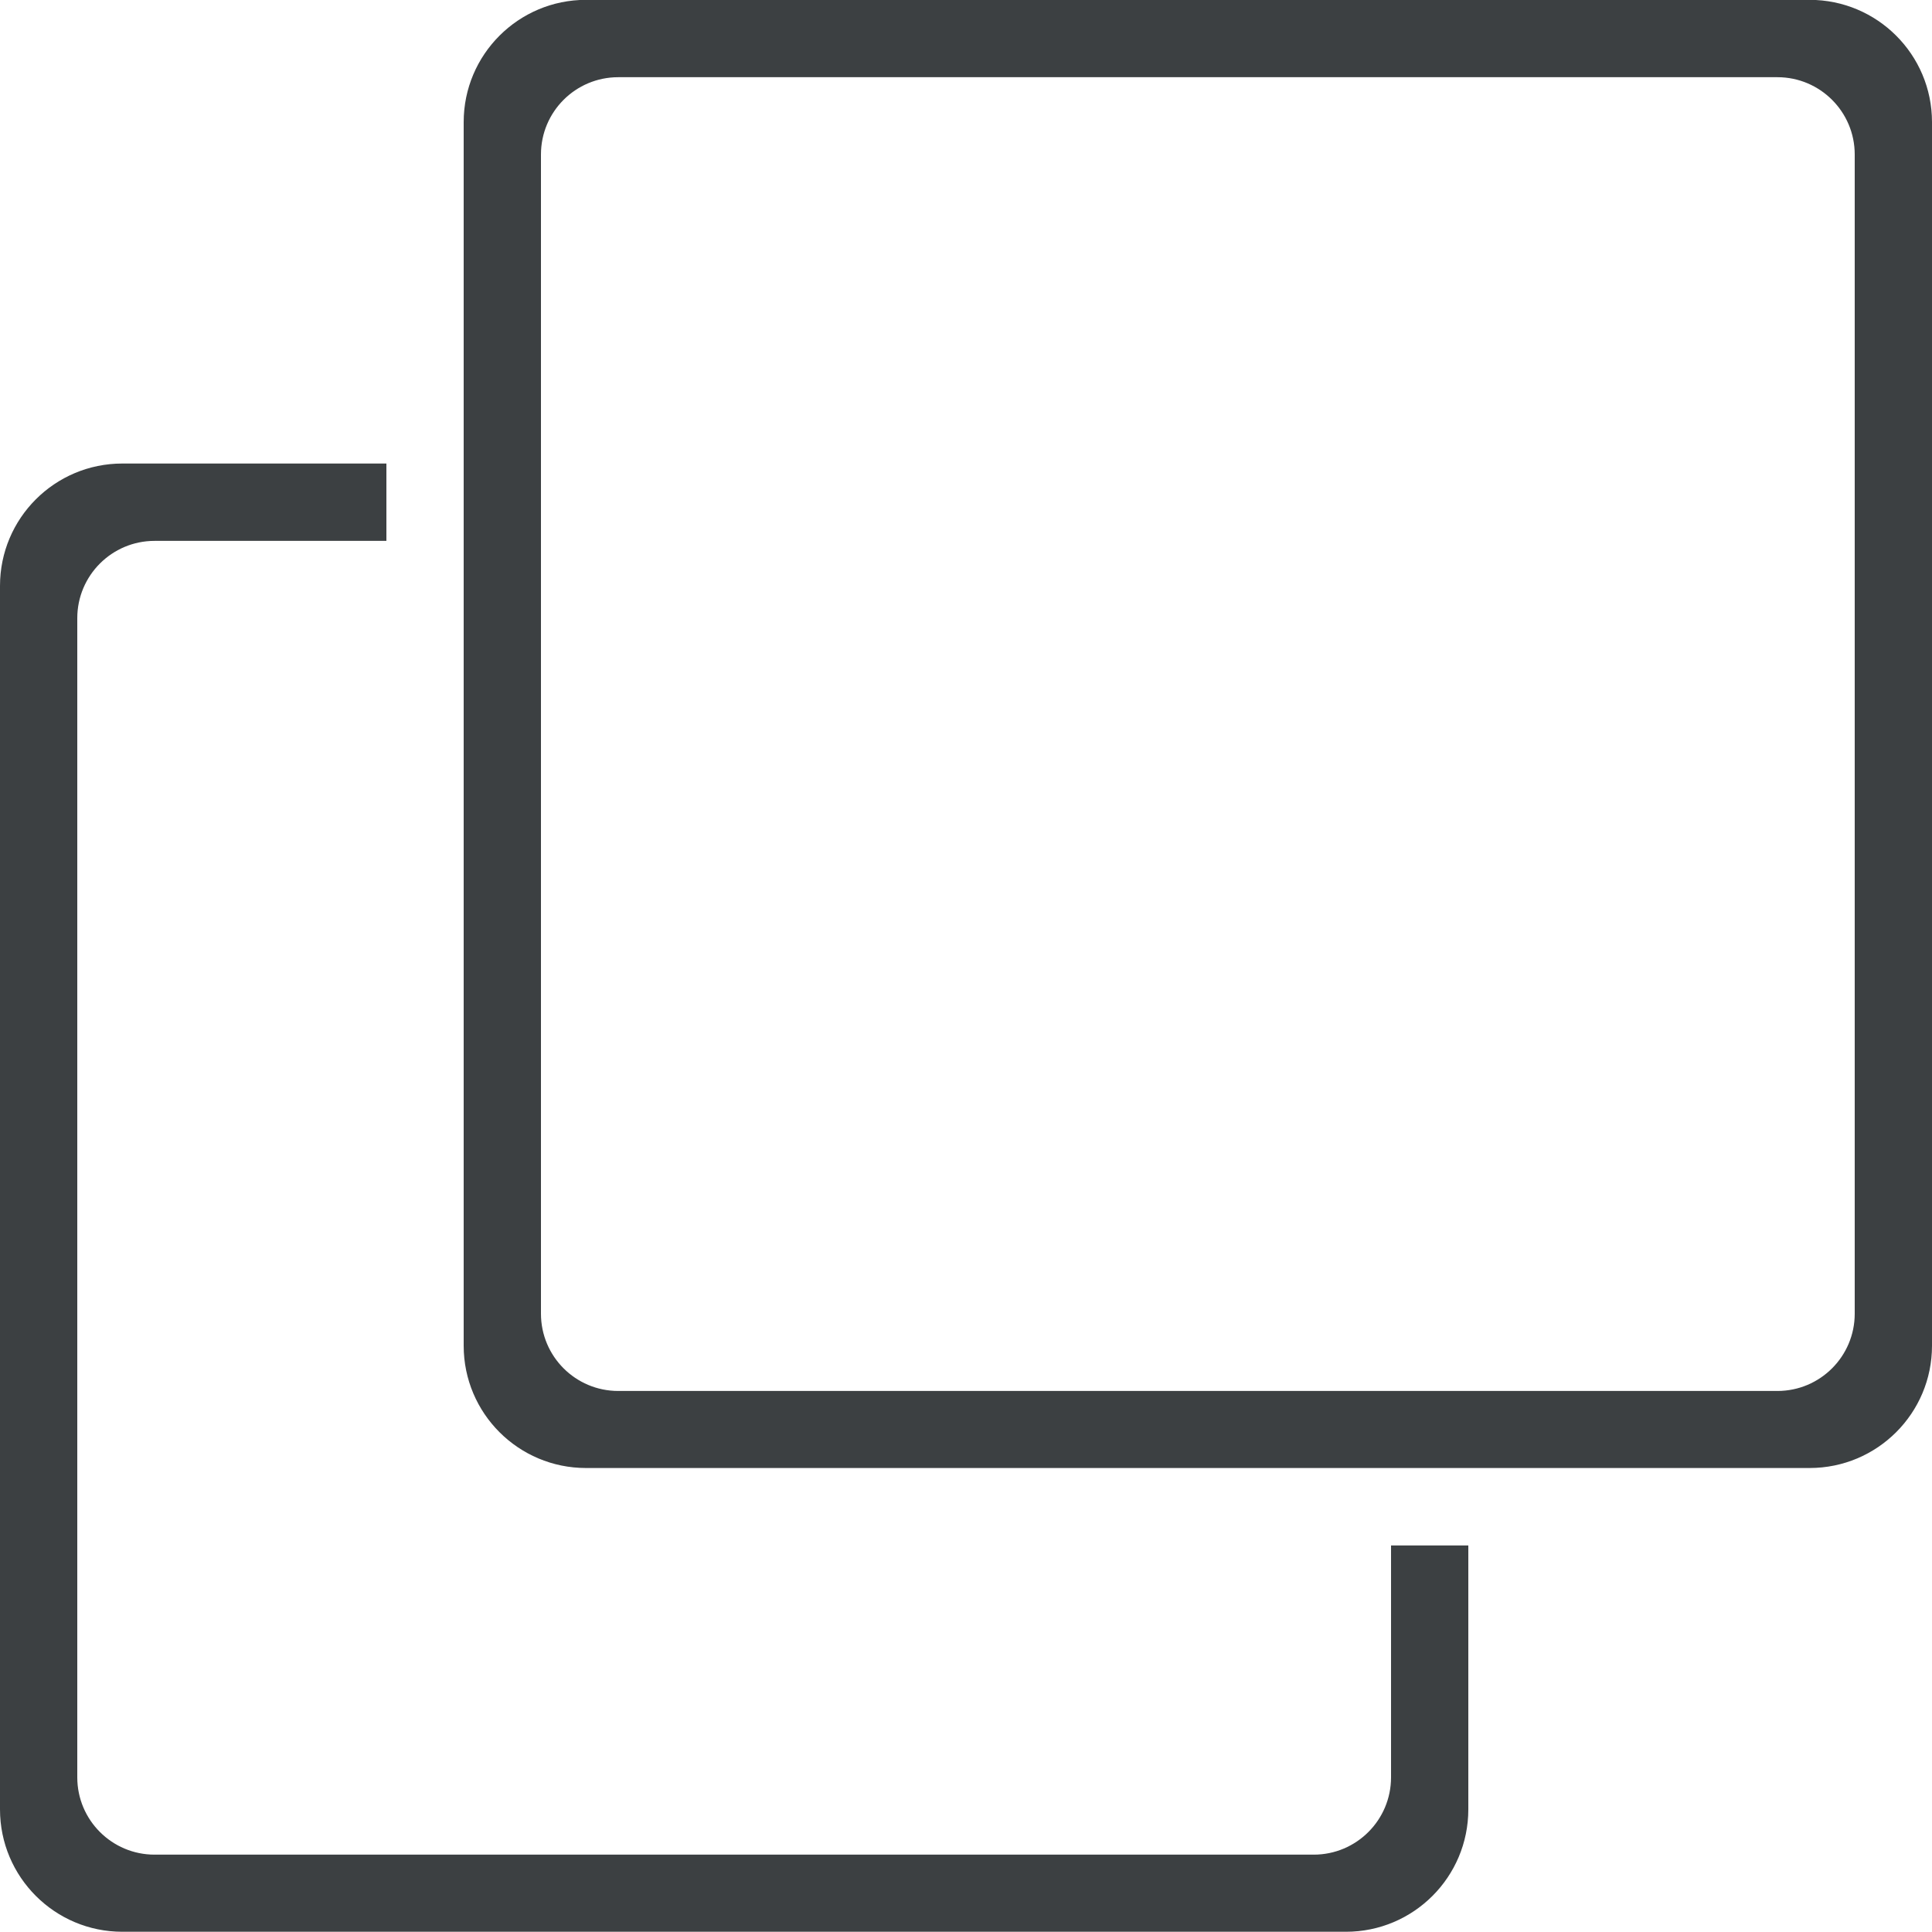 <svg xmlns="http://www.w3.org/2000/svg" xmlns:xlink="http://www.w3.org/1999/xlink" preserveAspectRatio="xMidYMid" width="25" height="25" viewBox="0 0 25 25">
  <defs>
    <style>
      .cls-1 {
        fill: #3c4042;
        fill-rule: evenodd;
      }
    </style>
  </defs>
  <path d="M23.416,18.996 L7.583,18.996 C6.709,18.996 6.000,18.288 6.000,17.414 L6.000,1.580 C6.000,0.706 6.709,-0.002 7.583,-0.002 L23.416,-0.002 C24.291,-0.002 25.000,0.706 25.000,1.580 L25.000,17.414 C25.000,18.288 24.291,18.996 23.416,18.996 ZM24.000,1.999 C24.000,1.447 23.552,0.999 23.000,0.999 L8.000,0.999 C7.447,0.999 7.000,1.447 7.000,1.999 L7.000,16.999 C7.000,17.551 7.447,17.999 8.000,17.999 L23.000,17.999 C23.552,17.999 24.000,17.551 24.000,16.999 L24.000,1.999 ZM1.000,7.999 L1.000,22.999 C1.000,23.551 1.448,23.999 2.000,23.999 L17.000,23.999 C17.552,23.999 18.000,23.551 18.000,22.999 L18.000,19.998 L19.000,19.998 L19.000,23.413 C19.000,24.288 18.291,24.997 17.416,24.997 L1.583,24.997 C0.709,24.997 -0.000,24.288 -0.000,23.413 L-0.000,7.581 C-0.000,6.706 0.709,5.998 1.583,5.998 L5.000,5.998 L5.000,6.999 L2.000,6.999 C1.448,6.999 1.000,7.447 1.000,7.999 Z" class="cls-1"/>
</svg>
